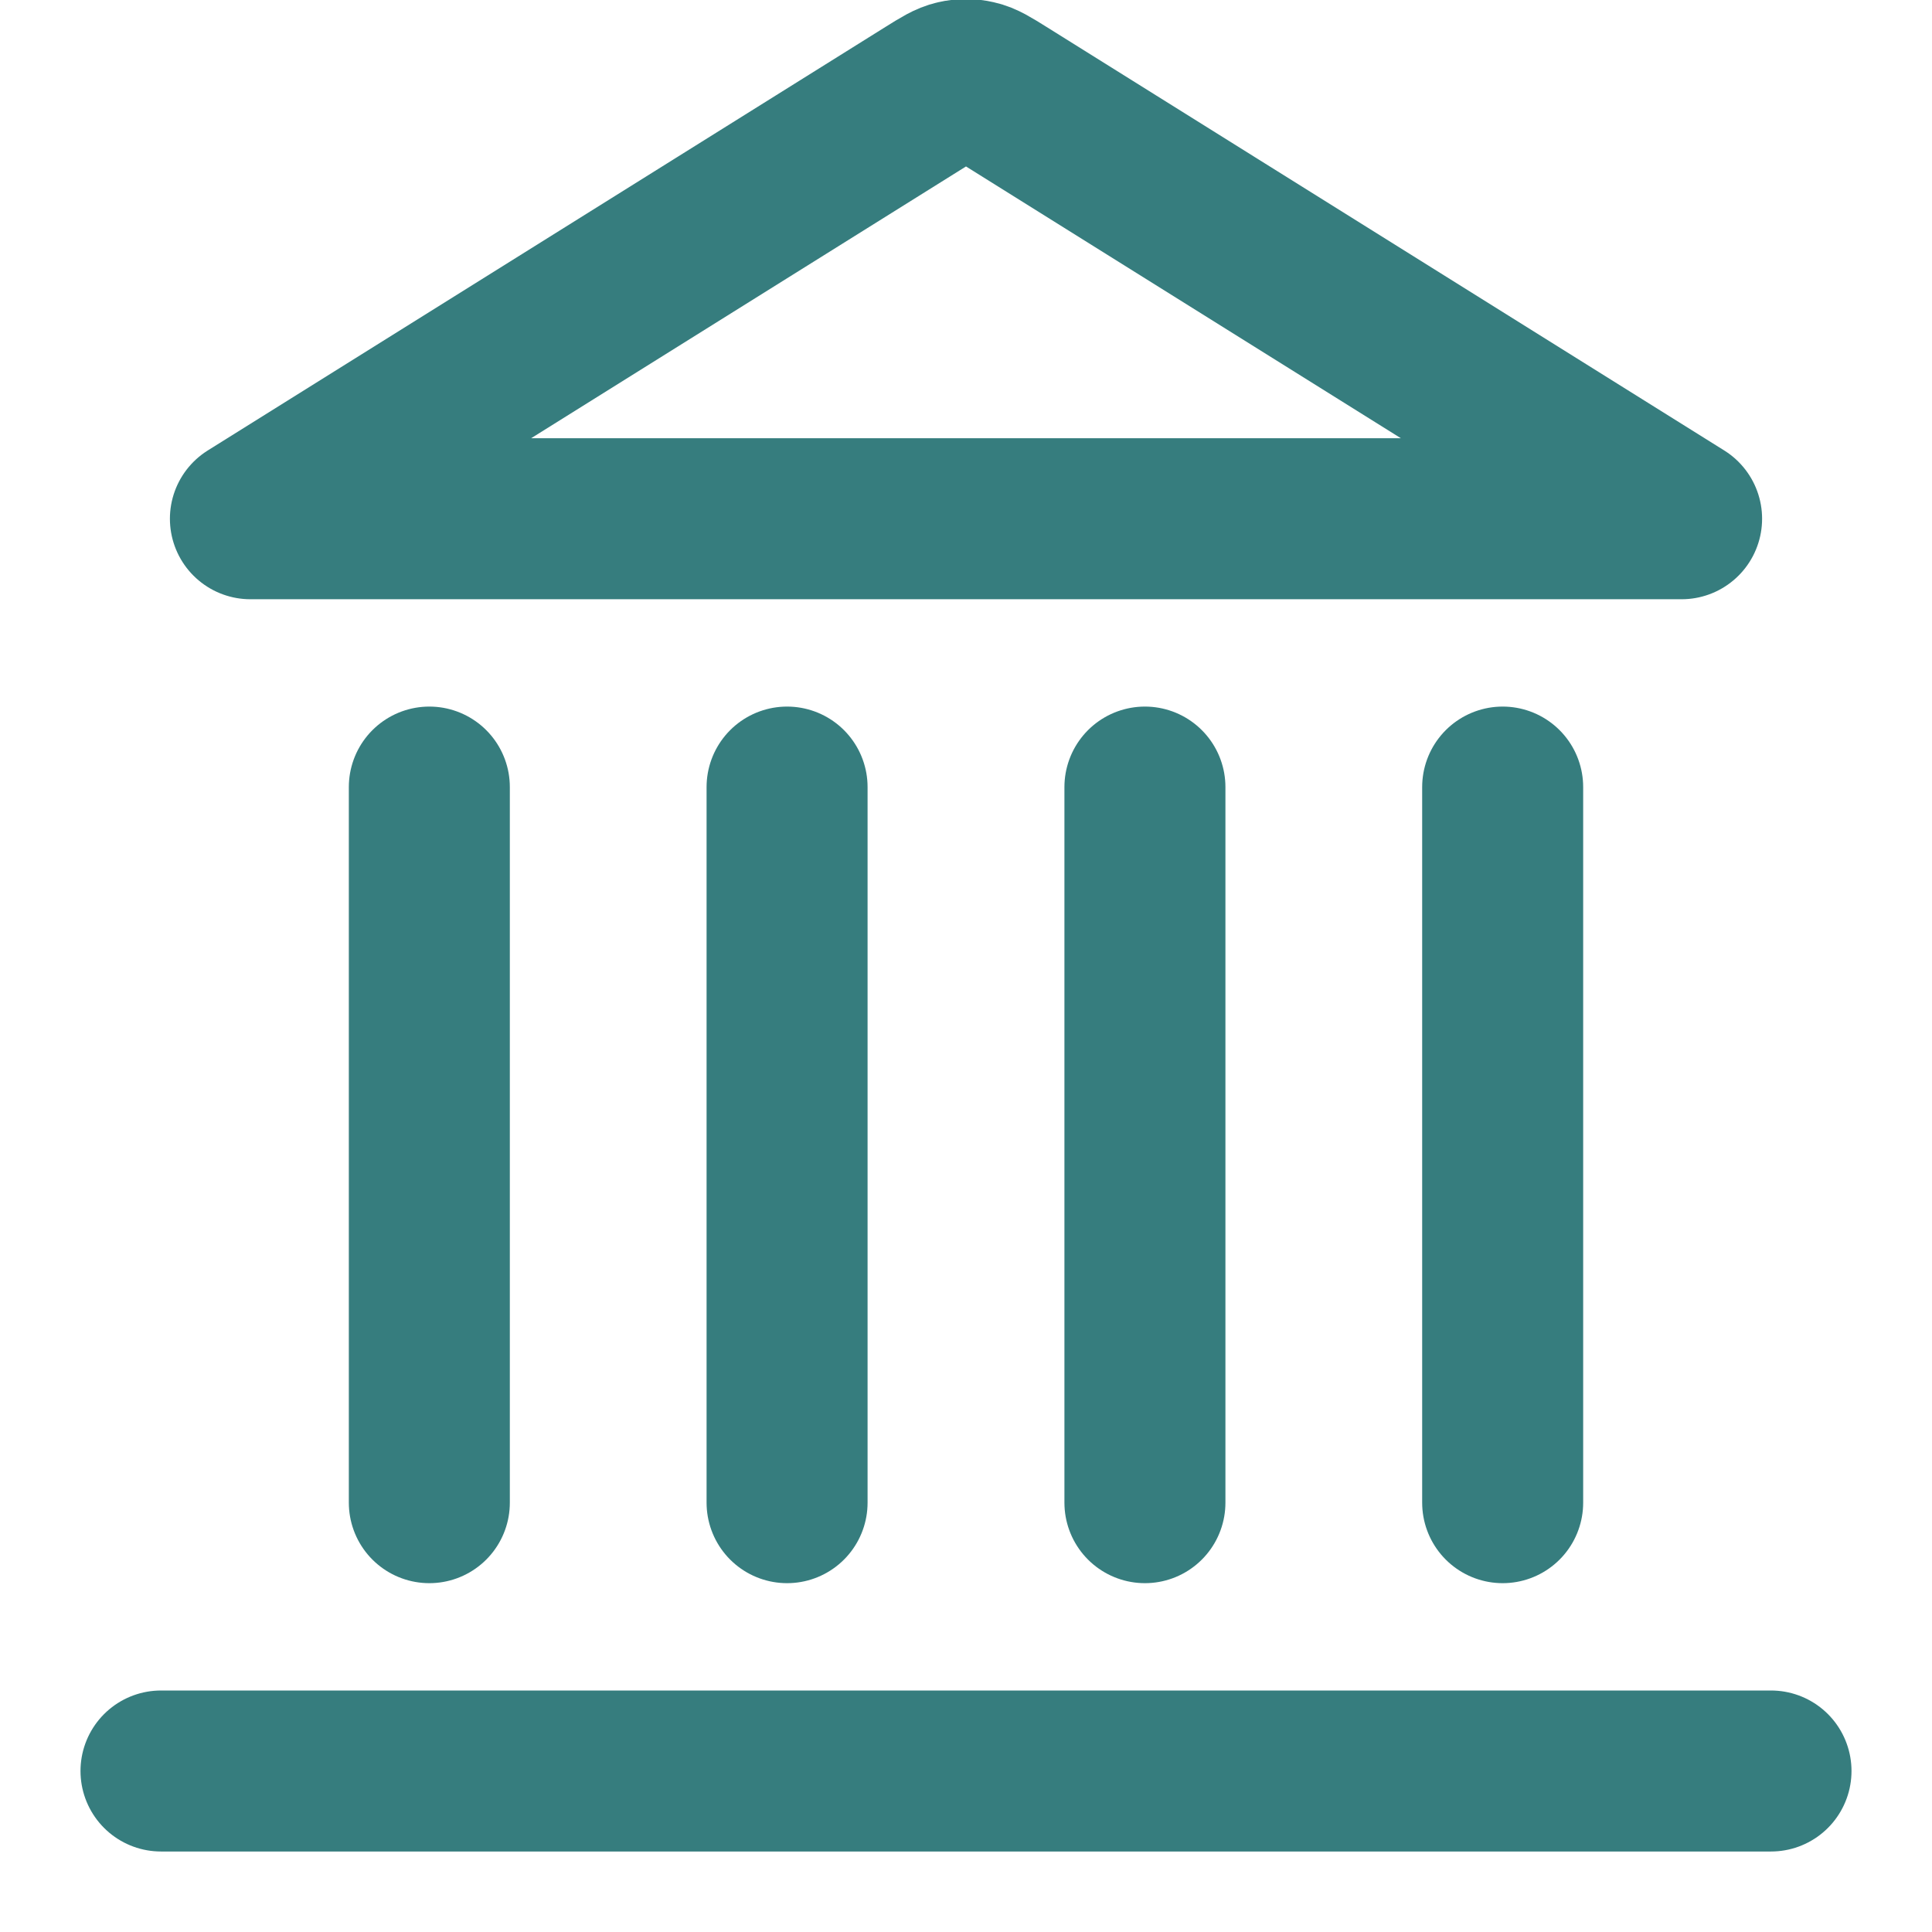 <svg width="18" height="18" viewBox="0 0 18 18" fill="none" xmlns="http://www.w3.org/2000/svg">
<path d="M1.5 16.5H16.5M4 14V7.333M7.333 14V7.333M10.667 14V7.333M14 14V7.333M15.667 4.833L9.353 0.887C9.225 0.807 9.161 0.767 9.092 0.752C9.032 0.738 8.968 0.738 8.908 0.752C8.839 0.767 8.775 0.807 8.647 0.887L2.333 4.833H15.667Z" stroke="#367D7E" stroke-width="1.5" stroke-linecap="round" stroke-linejoin="round"/>
</svg>
